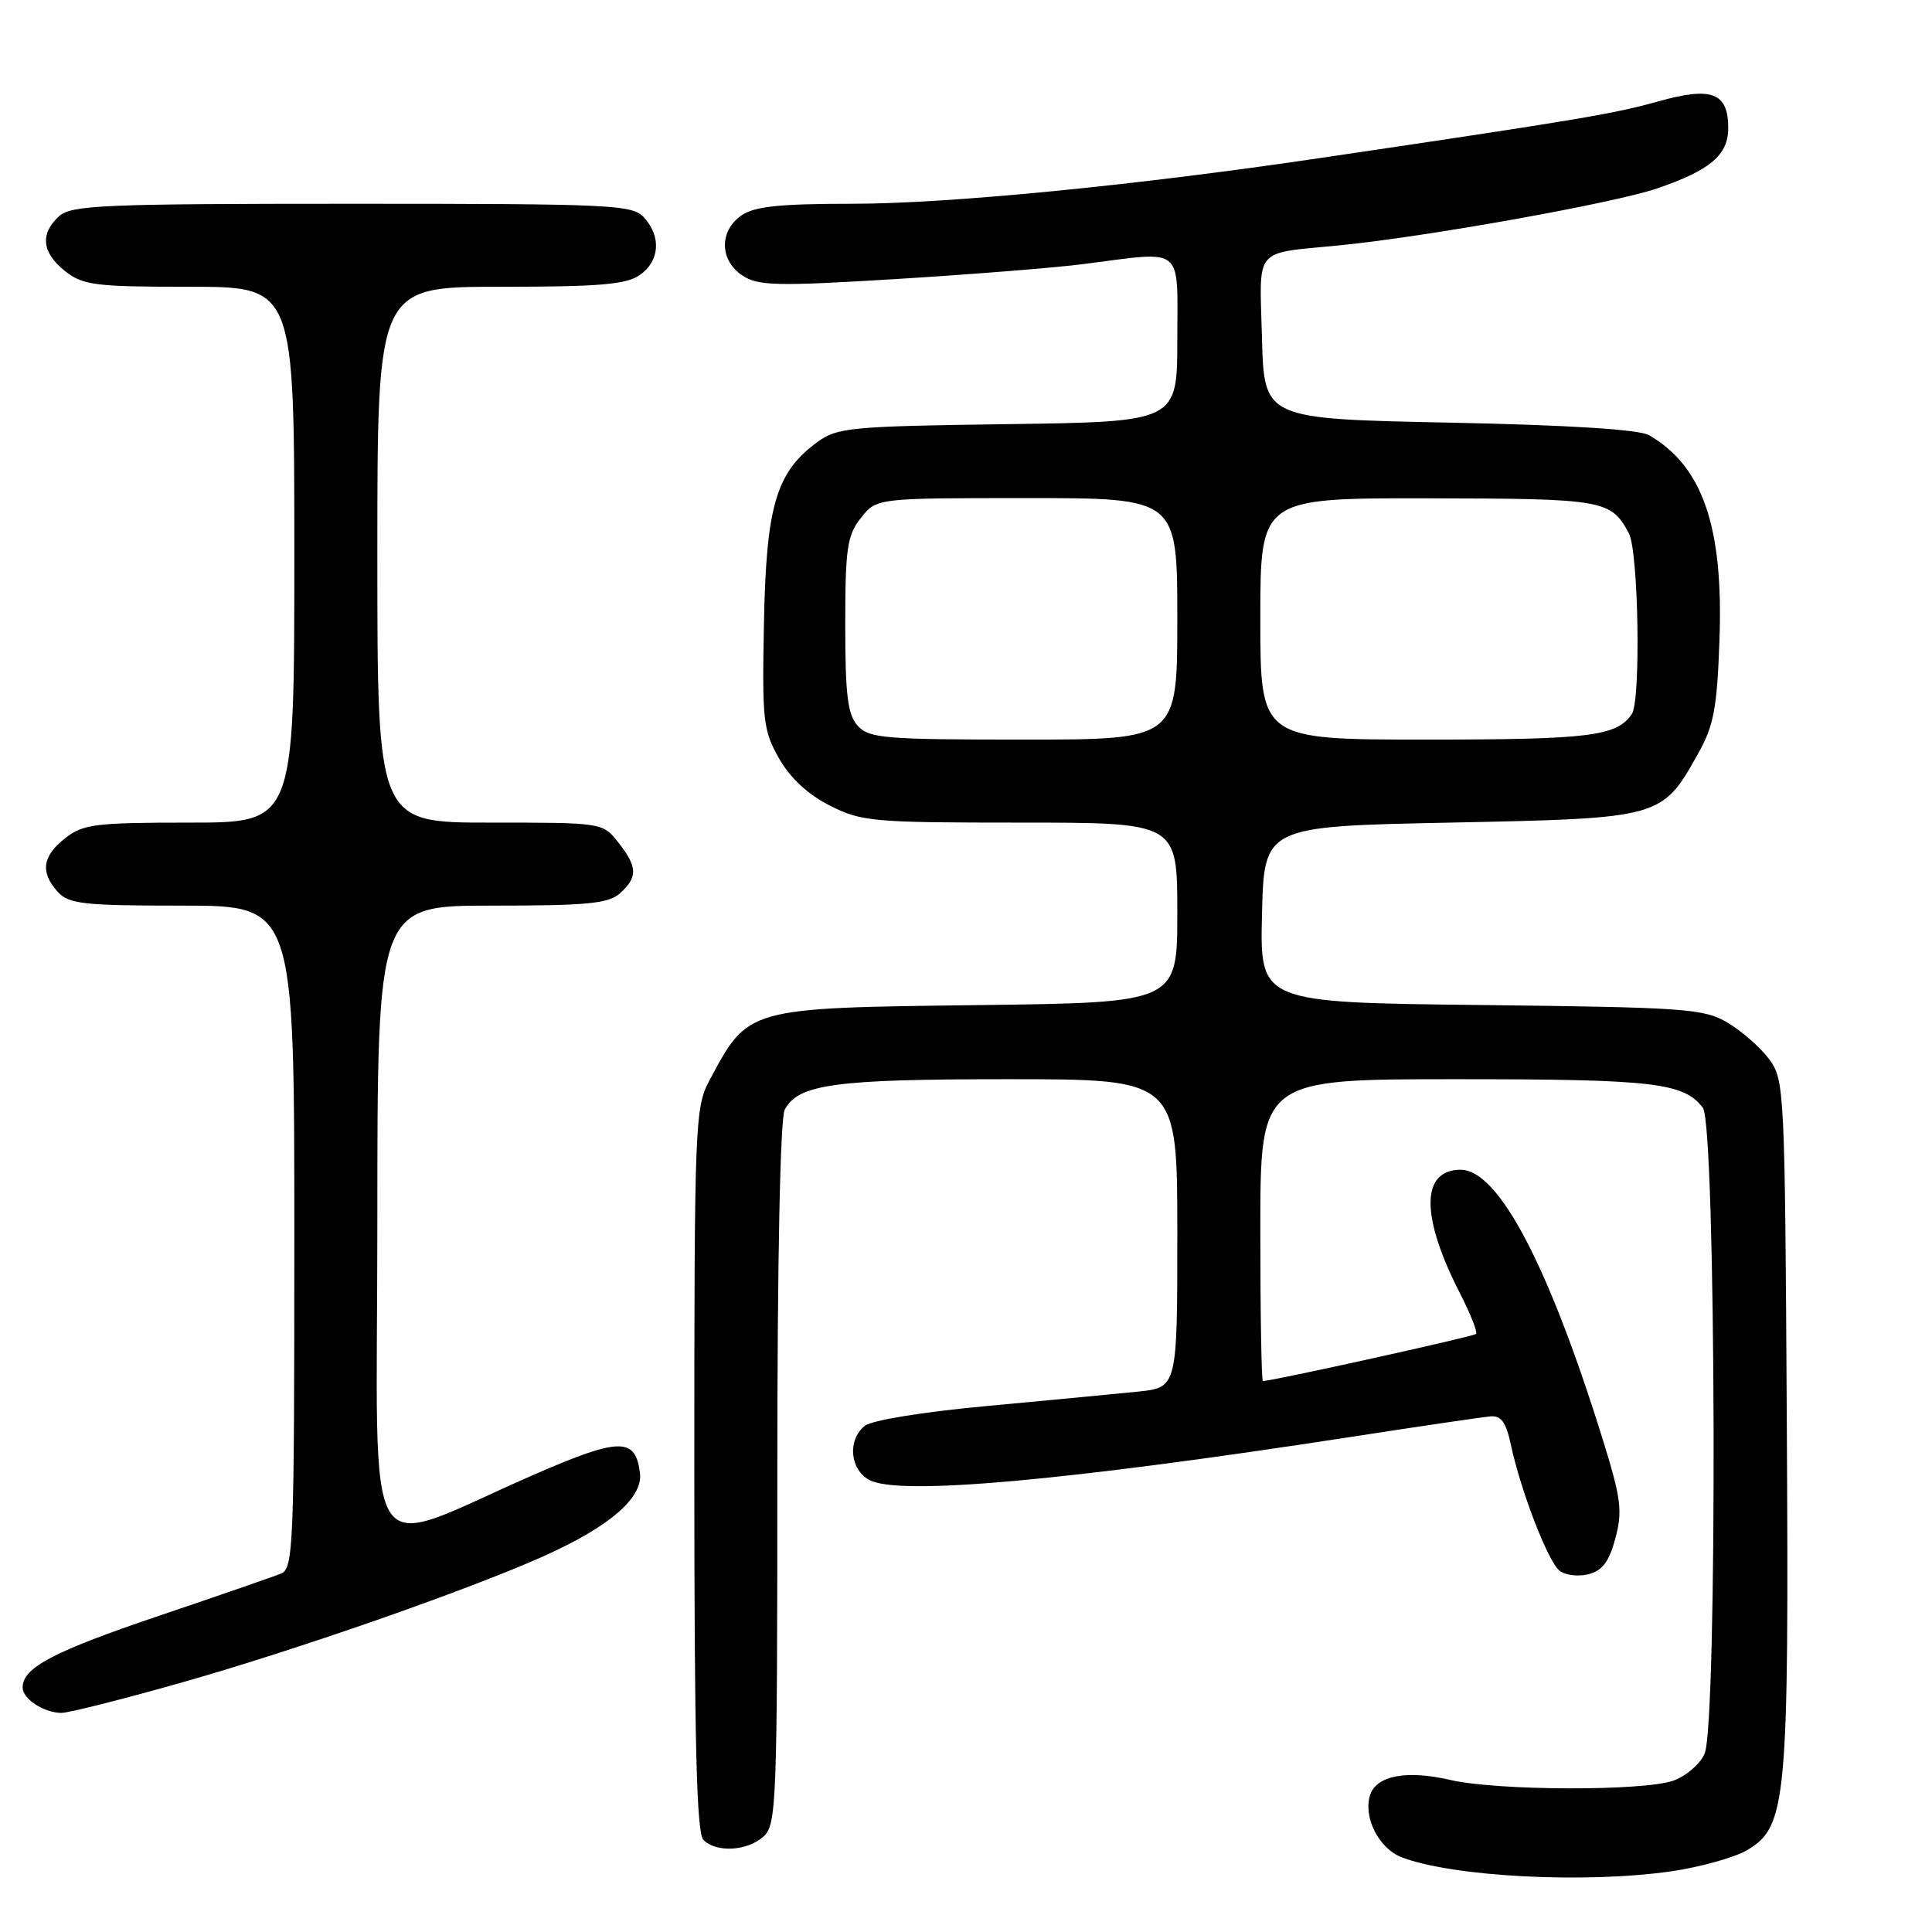 <?xml version="1.0" encoding="UTF-8" standalone="no"?>
<!DOCTYPE svg PUBLIC "-//W3C//DTD SVG 1.1//EN" "http://www.w3.org/Graphics/SVG/1.1/DTD/svg11.dtd" >
<svg xmlns="http://www.w3.org/2000/svg" xmlns:xlink="http://www.w3.org/1999/xlink" version="1.1" viewBox="0 0 256 256">
 <g >
 <path fill="currentColor"
d=" M 221.45 247.96 C 225.27 247.40 229.77 246.15 231.45 245.18 C 236.75 242.09 237.05 238.88 236.76 188.32 C 236.51 144.16 236.45 143.08 234.40 140.32 C 233.24 138.77 230.76 136.60 228.90 135.50 C 225.75 133.65 223.36 133.48 196.22 133.17 C 166.94 132.84 166.94 132.84 167.22 121.17 C 167.50 109.50 167.50 109.50 192.18 109.00 C 220.16 108.43 220.20 108.42 224.98 99.91 C 227.09 96.15 227.52 93.91 227.84 84.74 C 228.37 69.78 225.61 61.77 218.50 57.66 C 217.20 56.91 207.87 56.32 192.00 56.00 C 167.50 55.50 167.50 55.50 167.22 44.78 C 166.89 32.55 165.96 33.65 177.50 32.51 C 189.13 31.36 213.97 26.90 219.63 24.95 C 226.63 22.55 229.00 20.53 229.00 16.97 C 229.00 12.26 226.83 11.44 219.71 13.44 C 213.88 15.08 209.15 15.88 175.00 20.93 C 150.36 24.58 125.66 27.00 112.97 27.00 C 103.25 27.00 99.95 27.35 98.22 28.56 C 95.27 30.63 95.35 34.52 98.38 36.51 C 100.47 37.88 102.91 37.94 118.63 36.98 C 128.46 36.38 139.65 35.49 143.50 35.00 C 157.09 33.26 156.00 32.39 156.00 44.95 C 156.00 55.89 156.00 55.89 133.57 56.20 C 112.75 56.48 110.94 56.65 108.32 58.56 C 102.84 62.57 101.53 67.01 101.23 82.50 C 100.97 95.50 101.12 96.78 103.23 100.50 C 104.72 103.11 107.06 105.28 109.97 106.75 C 114.16 108.87 115.64 109.00 135.21 109.00 C 156.00 109.00 156.00 109.00 156.00 120.93 C 156.00 132.85 156.00 132.85 129.75 133.18 C 98.87 133.56 99.17 133.47 93.98 143.21 C 92.09 146.76 92.00 149.02 92.00 194.76 C 92.00 230.64 92.30 242.90 93.20 243.80 C 94.92 245.52 99.03 245.28 101.17 243.35 C 102.89 241.79 103.00 238.97 103.00 195.28 C 103.00 166.92 103.38 148.16 103.98 147.04 C 105.79 143.65 110.57 143.00 133.65 143.00 C 156.00 143.00 156.00 143.00 156.00 163.43 C 156.00 183.86 156.00 183.86 150.75 184.40 C 147.86 184.70 138.89 185.55 130.81 186.30 C 122.18 187.10 115.48 188.19 114.56 188.95 C 112.27 190.85 112.62 194.72 115.20 196.11 C 119.12 198.21 141.02 196.25 179.00 190.40 C 188.07 189.00 196.37 187.78 197.43 187.68 C 198.92 187.54 199.55 188.40 200.21 191.49 C 201.51 197.56 205.09 206.83 206.62 208.10 C 207.36 208.72 209.09 208.94 210.45 208.60 C 212.31 208.14 213.21 206.95 214.04 203.85 C 215.01 200.26 214.80 198.61 212.49 191.11 C 205.25 167.74 198.57 155.00 193.55 155.00 C 188.25 155.00 188.22 161.18 193.48 171.42 C 194.86 174.12 195.81 176.52 195.58 176.76 C 195.24 177.10 168.54 183.00 167.34 183.00 C 167.15 183.00 167.00 174.00 167.00 163.00 C 167.00 143.00 167.00 143.00 192.93 143.00 C 219.15 143.00 223.11 143.46 225.64 146.79 C 227.39 149.10 227.60 228.59 225.86 232.40 C 225.24 233.78 223.37 235.37 221.71 235.95 C 217.70 237.35 198.41 237.29 192.21 235.86 C 186.38 234.51 182.37 235.27 181.54 237.87 C 180.61 240.81 182.71 244.94 185.73 246.10 C 192.49 248.69 210.06 249.60 221.45 247.96 Z  M 23.73 223.04 C 39.04 218.72 62.04 210.69 72.11 206.17 C 80.77 202.28 85.20 198.46 84.80 195.22 C 84.23 190.44 82.15 190.45 70.96 195.31 C 47.44 205.53 50.00 209.60 50.00 161.99 C 50.00 120.00 50.00 120.00 65.17 120.00 C 77.88 120.00 80.64 119.73 82.17 118.35 C 84.52 116.22 84.48 114.87 81.93 111.63 C 79.85 109.00 79.85 109.00 64.93 109.00 C 50.00 109.00 50.00 109.00 50.00 73.50 C 50.00 38.00 50.00 38.00 66.28 38.00 C 79.39 38.00 82.99 37.70 84.78 36.44 C 87.41 34.60 87.65 31.38 85.35 28.83 C 83.80 27.12 81.26 27.00 46.67 27.00 C 13.63 27.00 9.46 27.18 7.83 28.65 C 5.27 30.97 5.55 33.50 8.63 35.93 C 11.01 37.80 12.62 38.00 25.13 38.00 C 39.00 38.00 39.00 38.00 39.00 73.50 C 39.00 109.00 39.00 109.00 25.13 109.00 C 12.62 109.00 11.01 109.20 8.63 111.07 C 5.60 113.46 5.31 115.58 7.65 118.17 C 9.12 119.79 11.04 120.00 24.15 120.00 C 39.00 120.00 39.00 120.00 39.00 163.89 C 39.00 204.76 38.88 207.84 37.25 208.50 C 36.29 208.90 29.02 211.41 21.10 214.09 C 7.05 218.84 3.00 220.97 3.00 223.61 C 3.00 225.10 5.77 226.93 8.11 226.97 C 9.00 226.99 16.03 225.22 23.73 223.04 Z  M 113.65 96.17 C 112.32 94.69 112.00 92.14 112.00 82.81 C 112.00 72.65 112.25 70.95 114.07 68.63 C 116.15 66.00 116.15 66.00 136.07 66.00 C 156.00 66.00 156.00 66.00 156.00 82.00 C 156.00 98.00 156.00 98.00 135.65 98.00 C 117.22 98.00 115.16 97.83 113.65 96.17 Z  M 167.00 82.00 C 167.00 66.00 167.00 66.00 189.25 66.03 C 212.56 66.07 213.46 66.22 215.84 70.68 C 217.11 73.08 217.44 92.79 216.23 94.60 C 214.27 97.55 210.66 98.00 189.07 98.00 C 167.00 98.00 167.00 98.00 167.00 82.00 Z "/>
</g>
</svg>